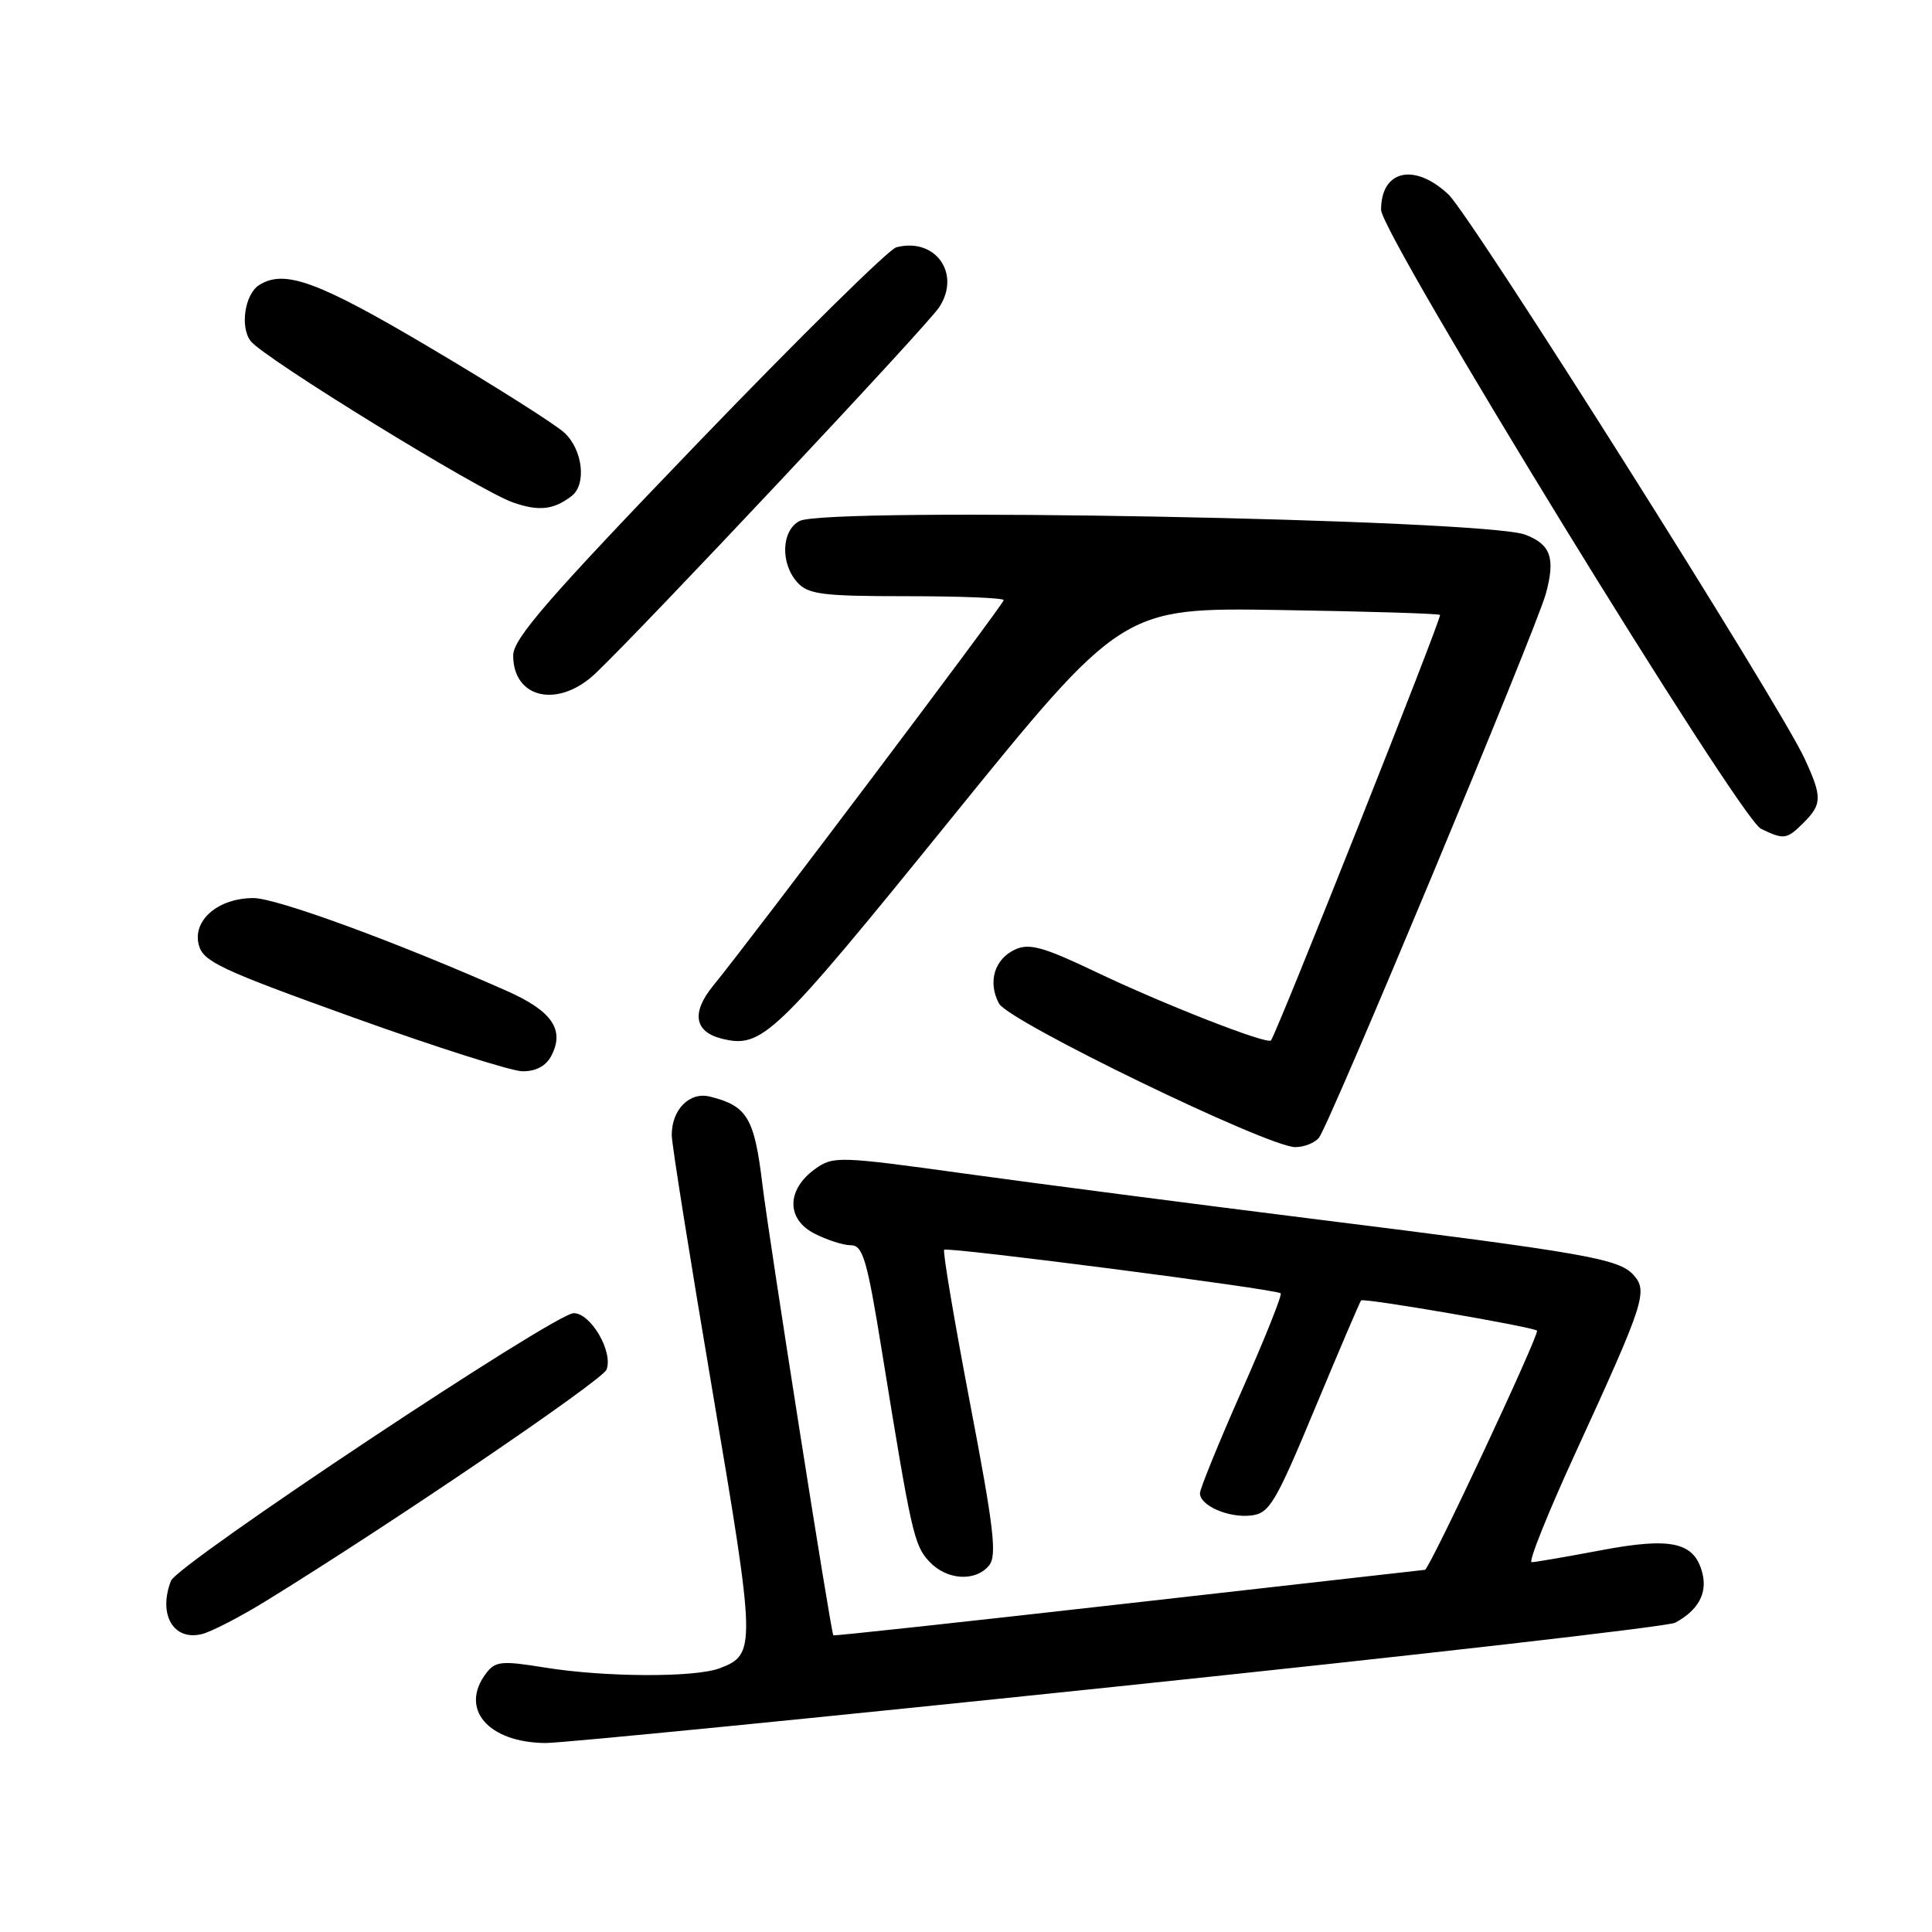 <?xml version="1.0" encoding="UTF-8" standalone="no"?>
<!DOCTYPE svg PUBLIC "-//W3C//DTD SVG 1.1//EN" "http://www.w3.org/Graphics/SVG/1.1/DTD/svg11.dtd" >
<svg xmlns="http://www.w3.org/2000/svg" xmlns:xlink="http://www.w3.org/1999/xlink" version="1.1" viewBox="0 0 256 256">
 <g >
 <path fill="currentColor"
d=" M 148.14 223.46 C 187.81 219.32 221.03 215.52 221.96 215.02 C 225.00 213.40 226.25 211.13 225.58 208.48 C 224.54 204.33 221.50 203.64 212.08 205.43 C 207.51 206.29 203.40 207.00 202.95 207.00 C 202.49 207.00 205.06 200.59 208.65 192.75 C 217.92 172.55 218.40 171.10 216.44 168.93 C 214.49 166.78 210.19 166.03 174.00 161.51 C 158.32 159.55 137.62 156.86 128.00 155.53 C 111.09 153.19 110.42 153.17 108.00 154.90 C 104.22 157.62 104.17 161.52 107.89 163.44 C 109.55 164.30 111.73 165.00 112.74 165.00 C 114.34 165.00 114.90 166.90 116.89 179.25 C 120.77 203.21 121.12 204.75 123.13 206.91 C 125.43 209.38 129.23 209.63 131.05 207.44 C 132.13 206.14 131.70 202.48 128.53 185.91 C 126.44 174.93 124.89 165.79 125.11 165.60 C 125.58 165.19 169.15 170.82 169.70 171.37 C 169.91 171.58 167.59 177.39 164.54 184.27 C 161.49 191.16 159.00 197.28 159.00 197.86 C 159.00 199.51 162.80 201.16 165.78 200.81 C 168.21 200.53 169.00 199.20 174.27 186.54 C 177.47 178.86 180.21 172.46 180.35 172.31 C 180.71 171.96 203.16 175.82 203.66 176.32 C 204.05 176.71 189.40 207.99 188.81 208.01 C 188.64 208.02 170.96 210.02 149.52 212.45 C 128.08 214.88 110.49 216.79 110.42 216.69 C 110.07 216.14 101.91 164.24 101.03 157.00 C 99.96 148.11 99.03 146.55 94.09 145.31 C 91.37 144.62 88.99 147.02 89.01 150.44 C 89.01 151.57 91.45 166.88 94.43 184.46 C 100.17 218.35 100.19 219.22 95.37 221.05 C 92.08 222.30 80.13 222.25 72.14 220.95 C 66.47 220.03 65.63 220.12 64.42 221.71 C 60.85 226.41 64.64 230.88 72.26 230.96 C 74.33 230.98 108.47 227.61 148.14 223.46 Z  M 35.27 212.12 C 51.70 202.01 79.82 182.91 80.37 181.48 C 81.27 179.12 78.29 174.00 76.02 174.00 C 73.52 174.00 23.50 207.25 22.65 209.47 C 20.93 213.95 22.99 217.47 26.77 216.52 C 28.02 216.21 31.85 214.23 35.27 212.12 Z  M 174.77 150.75 C 176.16 149.04 203.52 83.43 204.83 78.68 C 206.12 73.96 205.49 72.14 202.11 70.85 C 196.70 68.78 109.48 67.14 105.93 69.04 C 103.53 70.32 103.39 74.66 105.65 77.17 C 107.09 78.76 108.98 79.00 120.15 79.00 C 127.22 79.00 133.00 79.23 133.00 79.52 C 133.00 80.04 99.39 124.65 94.50 130.61 C 91.59 134.17 92.00 136.71 95.61 137.62 C 100.97 138.96 102.53 137.47 125.81 108.74 C 148.69 80.50 148.69 80.50 169.59 80.83 C 181.08 81.01 190.64 81.30 190.81 81.48 C 191.10 81.76 169.18 136.92 168.41 137.86 C 167.92 138.45 154.10 133.04 145.15 128.76 C 138.30 125.49 136.39 124.96 134.54 125.80 C 131.77 127.06 130.85 130.11 132.37 132.97 C 133.62 135.34 167.99 151.99 171.63 152.00 C 172.80 152.00 174.21 151.44 174.77 150.75 Z  M 73.02 139.96 C 74.88 136.48 73.18 133.97 67.15 131.30 C 52.52 124.82 36.65 119.00 33.59 119.00 C 28.93 119.00 25.51 121.91 26.33 125.17 C 26.89 127.41 29.13 128.46 46.73 134.79 C 57.60 138.70 67.72 141.92 69.21 141.95 C 70.96 141.98 72.32 141.27 73.02 139.96 Z  M 239.00 109.00 C 241.45 106.55 241.46 105.59 239.11 100.50 C 235.78 93.28 194.92 28.56 191.91 25.75 C 187.39 21.53 183.00 22.54 183.00 27.80 C 183.00 31.05 230.49 108.44 233.33 109.81 C 236.39 111.30 236.76 111.24 239.00 109.00 Z  M 78.88 89.25 C 85.14 83.32 122.84 43.18 124.45 40.71 C 127.38 36.24 123.93 31.42 118.76 32.77 C 117.77 33.03 105.94 44.69 92.47 58.68 C 72.63 79.30 68.00 84.63 68.00 86.85 C 68.00 92.58 73.97 93.89 78.88 89.25 Z  M 75.75 65.72 C 77.76 64.17 77.21 59.54 74.75 57.31 C 73.51 56.18 65.56 51.15 57.09 46.13 C 42.12 37.26 37.69 35.64 34.33 37.78 C 32.44 38.98 31.78 43.33 33.21 45.19 C 34.91 47.42 63.51 65.02 67.95 66.57 C 71.39 67.78 73.37 67.56 75.75 65.72 Z "/>
</g>
</svg>